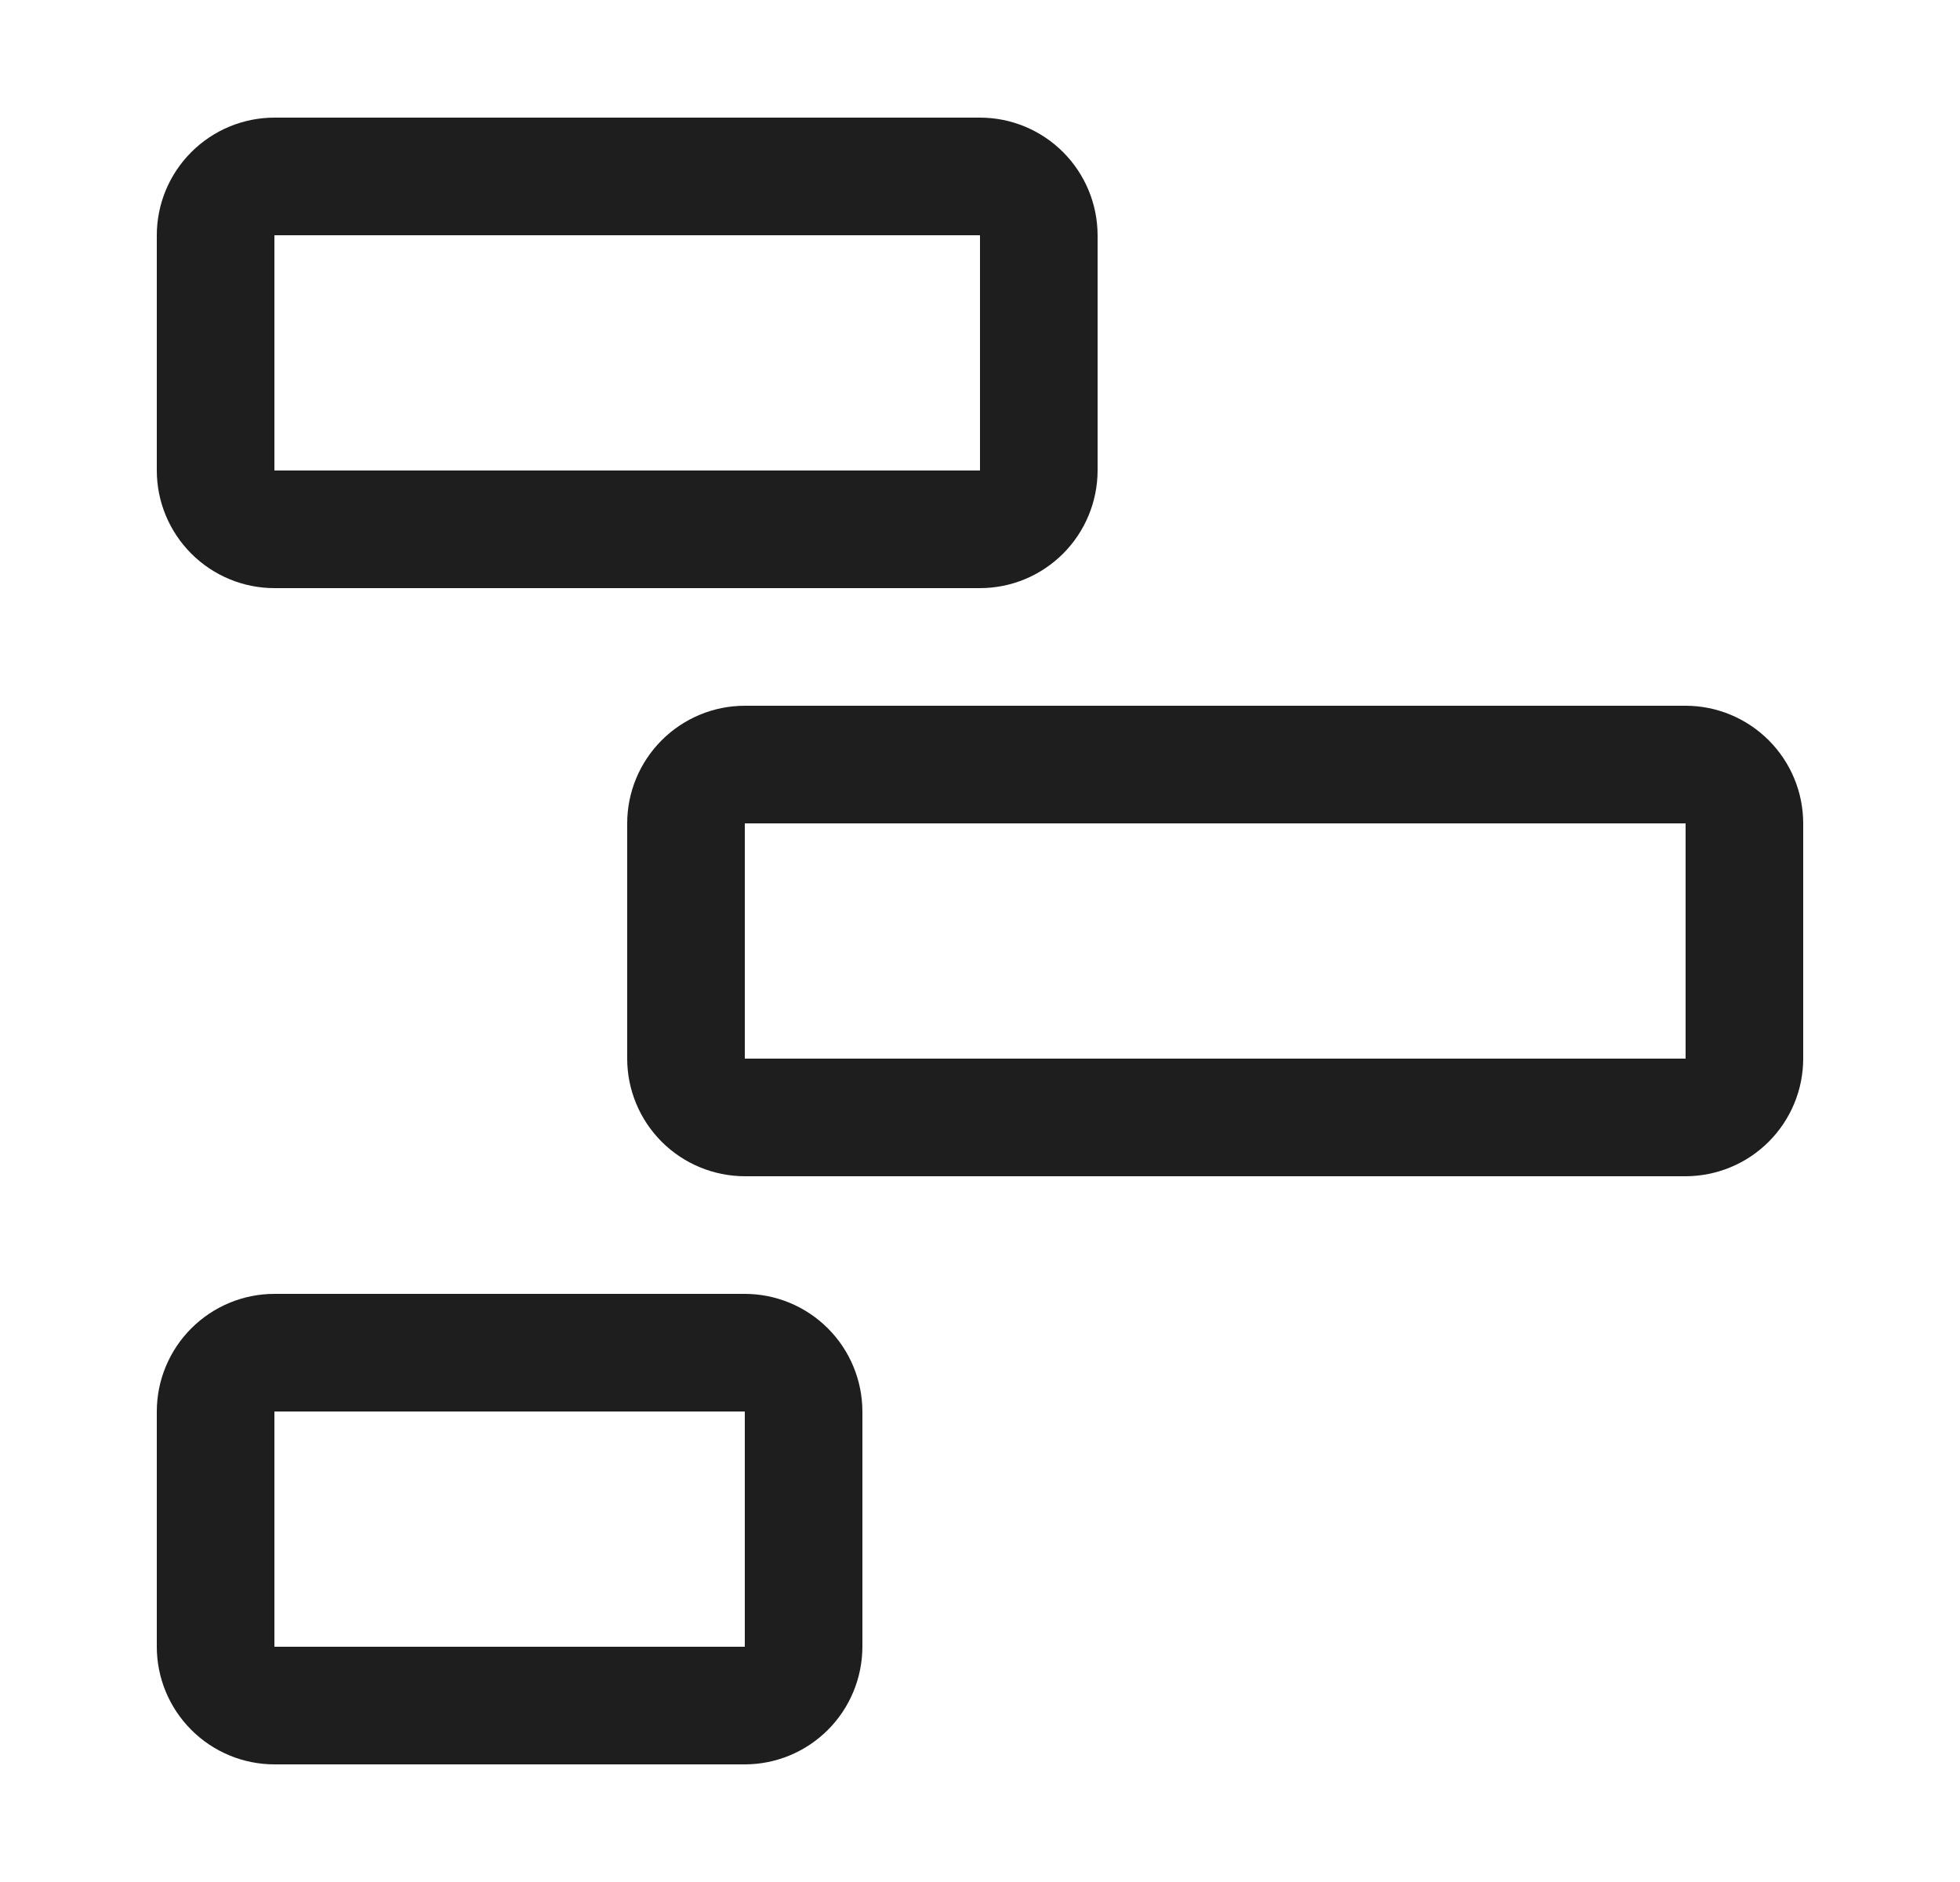 <svg width="25" height="24" viewBox="0 0 25 24" fill="none" xmlns="http://www.w3.org/2000/svg">
<path d="M9.5 16.5C9.898 16.5 10.279 16.659 10.56 16.94C10.841 17.221 10.999 17.602 11 18V21C10.999 21.398 10.841 21.779 10.56 22.06C10.279 22.341 9.898 22.5 9.5 22.5H3.5C3.102 22.5 2.721 22.341 2.44 22.06C2.159 21.779 2 21.398 2 21V18C2 17.602 2.159 17.221 2.44 16.94C2.721 16.659 3.102 16.5 3.5 16.5H9.5ZM3.5 21H9.5V18H3.5V21ZM21.5 9C21.898 9 22.279 9.159 22.56 9.44C22.841 9.721 23 10.102 23 10.5V13.5C23 13.898 22.841 14.279 22.56 14.56C22.279 14.841 21.898 14.999 21.5 15H9.5C9.102 14.999 8.721 14.841 8.44 14.56C8.159 14.279 8 13.898 8 13.5V10.5C8 10.102 8.159 9.721 8.44 9.44C8.721 9.159 9.102 9 9.5 9H21.5ZM9.5 13.5H21.5V10.5H9.5V13.5ZM12.5 1.5C12.898 1.5 13.279 1.659 13.56 1.94C13.841 2.221 13.999 2.602 14 3V6C13.999 6.398 13.841 6.779 13.56 7.06C13.279 7.341 12.898 7.5 12.5 7.5H3.5C3.102 7.5 2.721 7.341 2.44 7.06C2.159 6.779 2 6.398 2 6V3C2 2.602 2.159 2.221 2.44 1.94C2.721 1.659 3.102 1.5 3.5 1.5H12.5ZM3.5 6H12.5V3H3.5V6Z" fill="#1E1E1E"/>
</svg>

